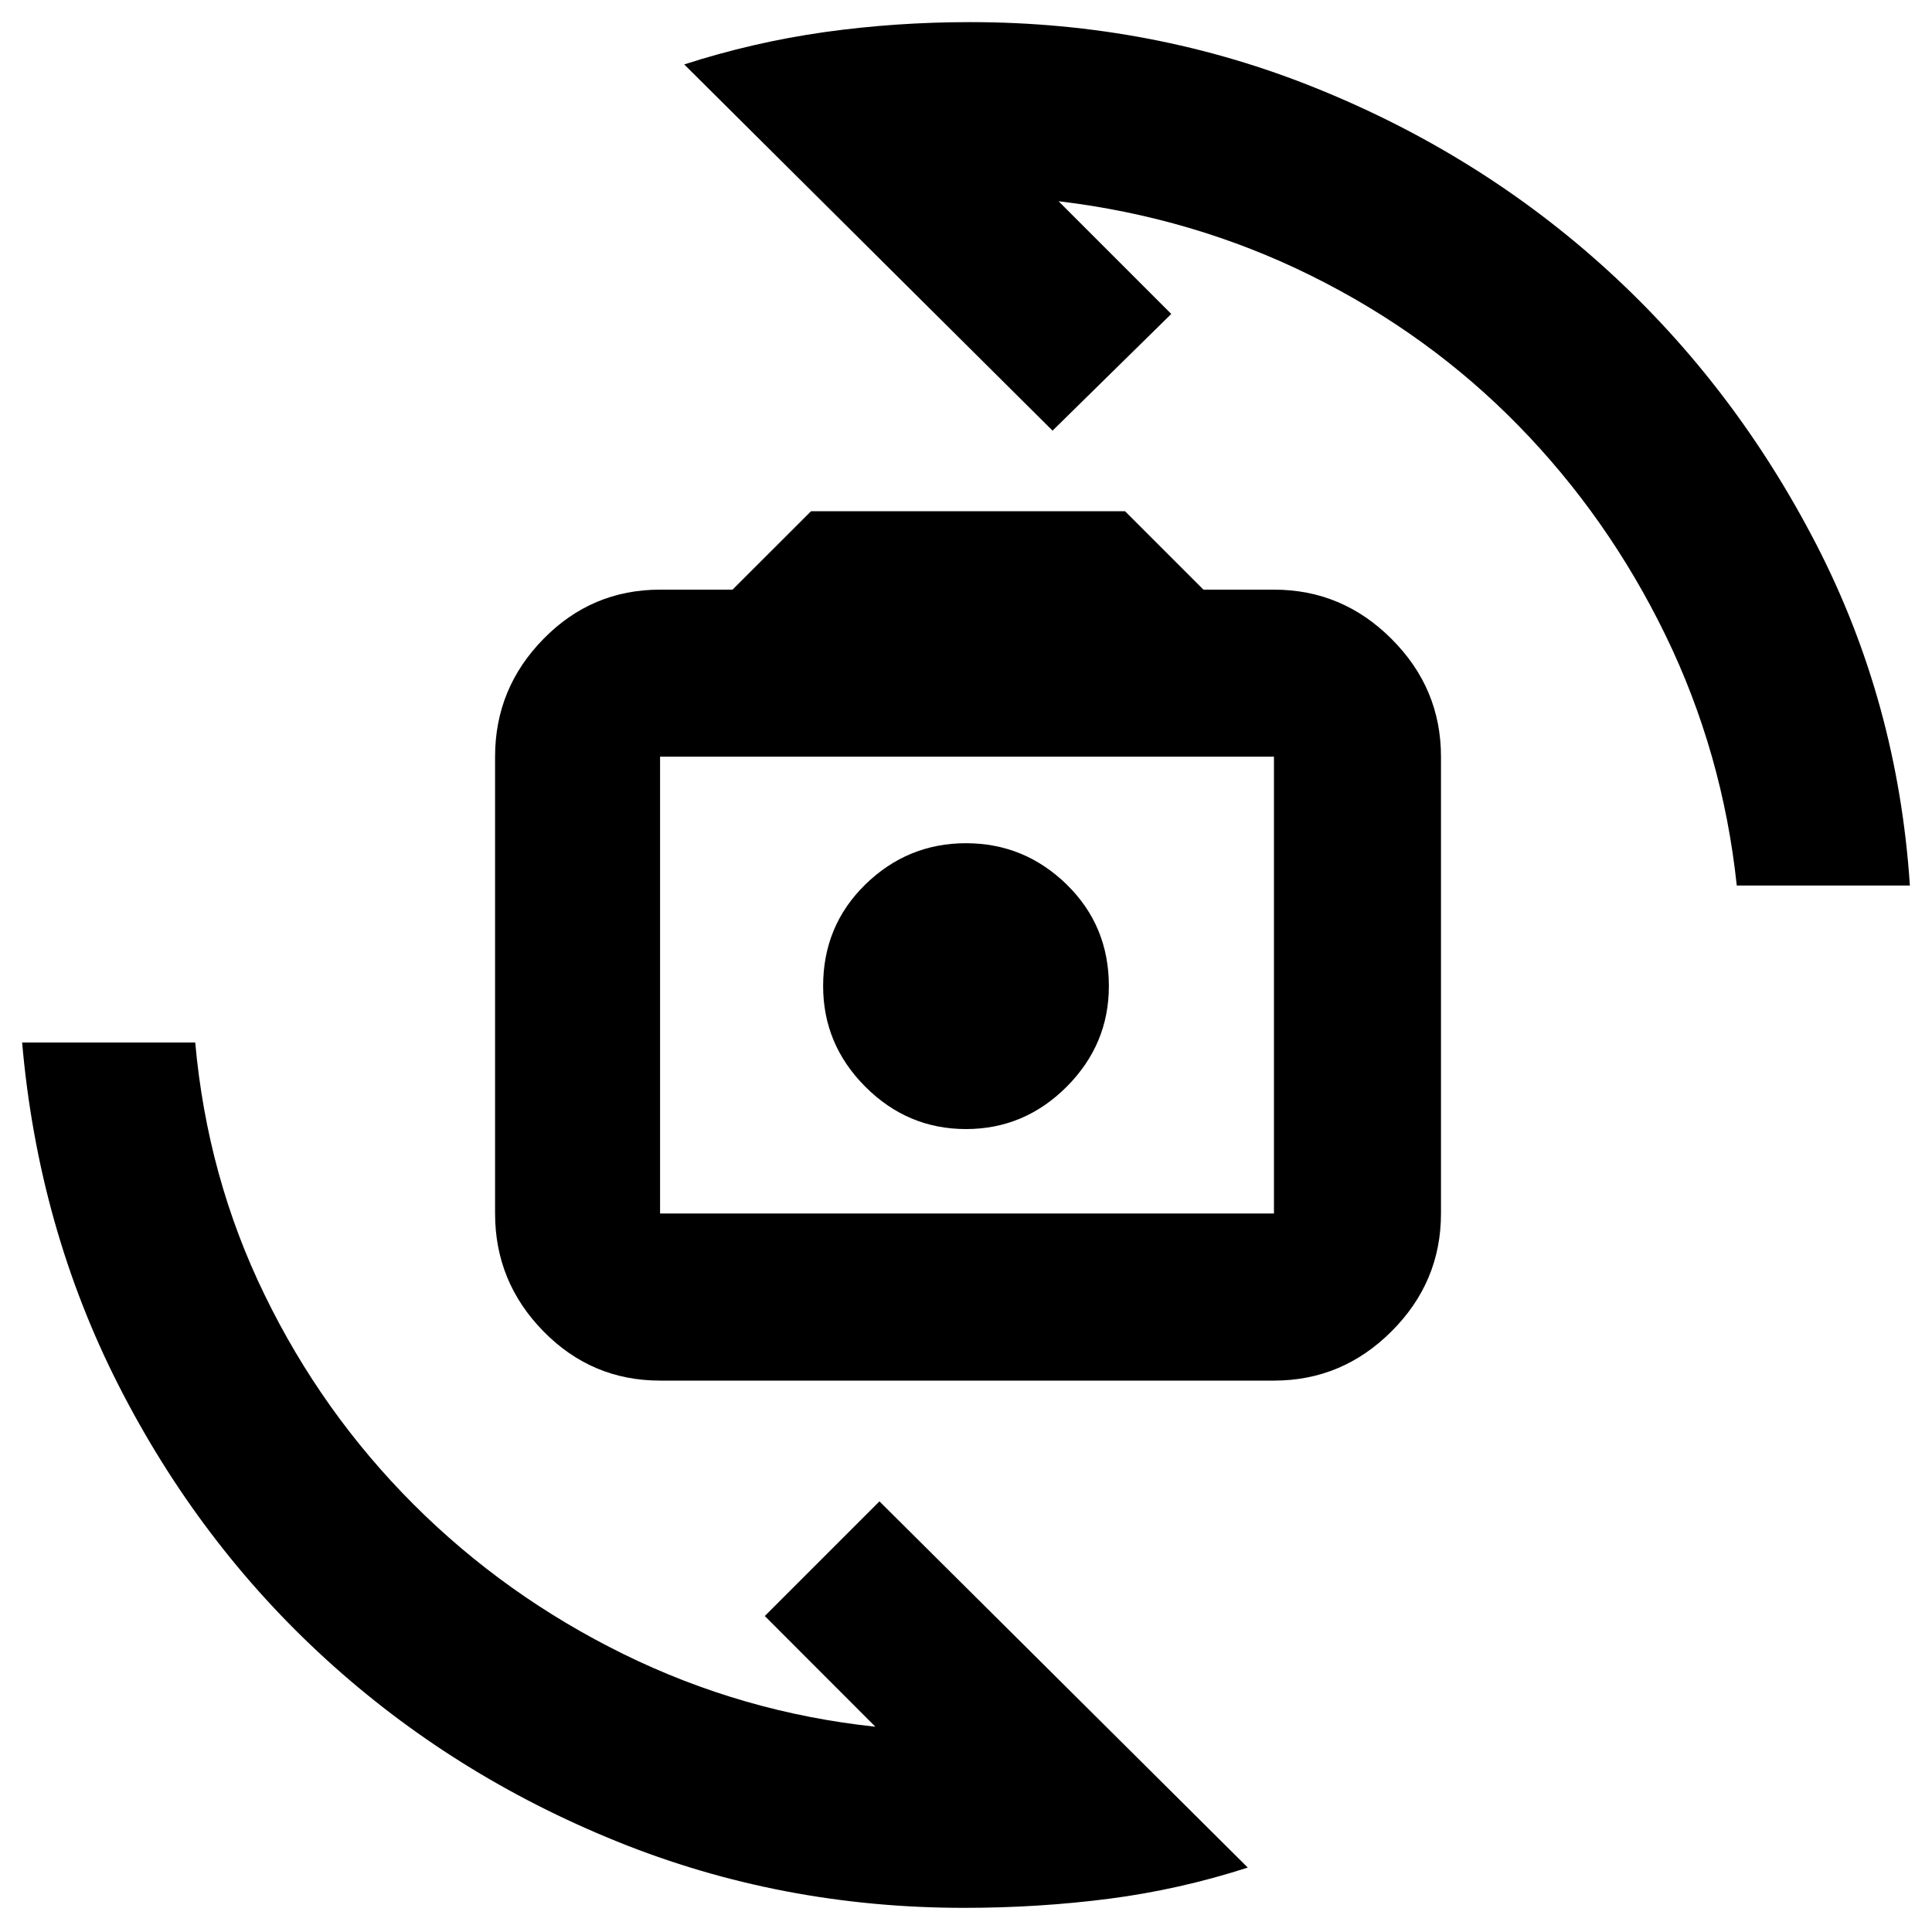 <svg xmlns="http://www.w3.org/2000/svg" height="20" width="20"><path d="M6.833 14.292q-.708 0-1.208-.511-.5-.51-.5-1.219V7.833q0-.708.5-1.218.5-.511 1.208-.511h.75l.813-.812h3.25l.812.812h.73q.708 0 1.218.511.511.51.511 1.218v4.729q0 .709-.511 1.219-.51.511-1.218.511Zm0-1.73h6.355V7.833H6.833v4.729ZM10 11.688q.604 0 1.042-.438.437-.438.437-1.042 0-.625-.437-1.052-.438-.427-1.042-.427-.604 0-1.042.427-.437.427-.437 1.052 0 .604.437 1.042.438.438 1.042.438ZM7.083.667Q7.792.438 8.531.333q.74-.104 1.511-.104 1.896 0 3.593.688 1.698.687 3.011 1.885Q17.958 4 18.802 5.635q.844 1.636.969 3.532h-1.792q-.146-1.375-.739-2.594-.594-1.219-1.521-2.167-.927-.948-2.146-1.552-1.219-.604-2.615-.771l1.167 1.167-1.229 1.208Zm5.834 18.666q-.709.229-1.438.323t-1.5.094q-1.896 0-3.594-.688-1.697-.687-3.01-1.885-1.313-1.198-2.146-2.833-.833-1.636-1-3.552h1.792q.125 1.396.719 2.614.593 1.219 1.541 2.167.948.948 2.177 1.552 1.23.604 2.604.75l-1.145-1.146 1.187-1.187Zm-2.875-9.145Z"/></svg>